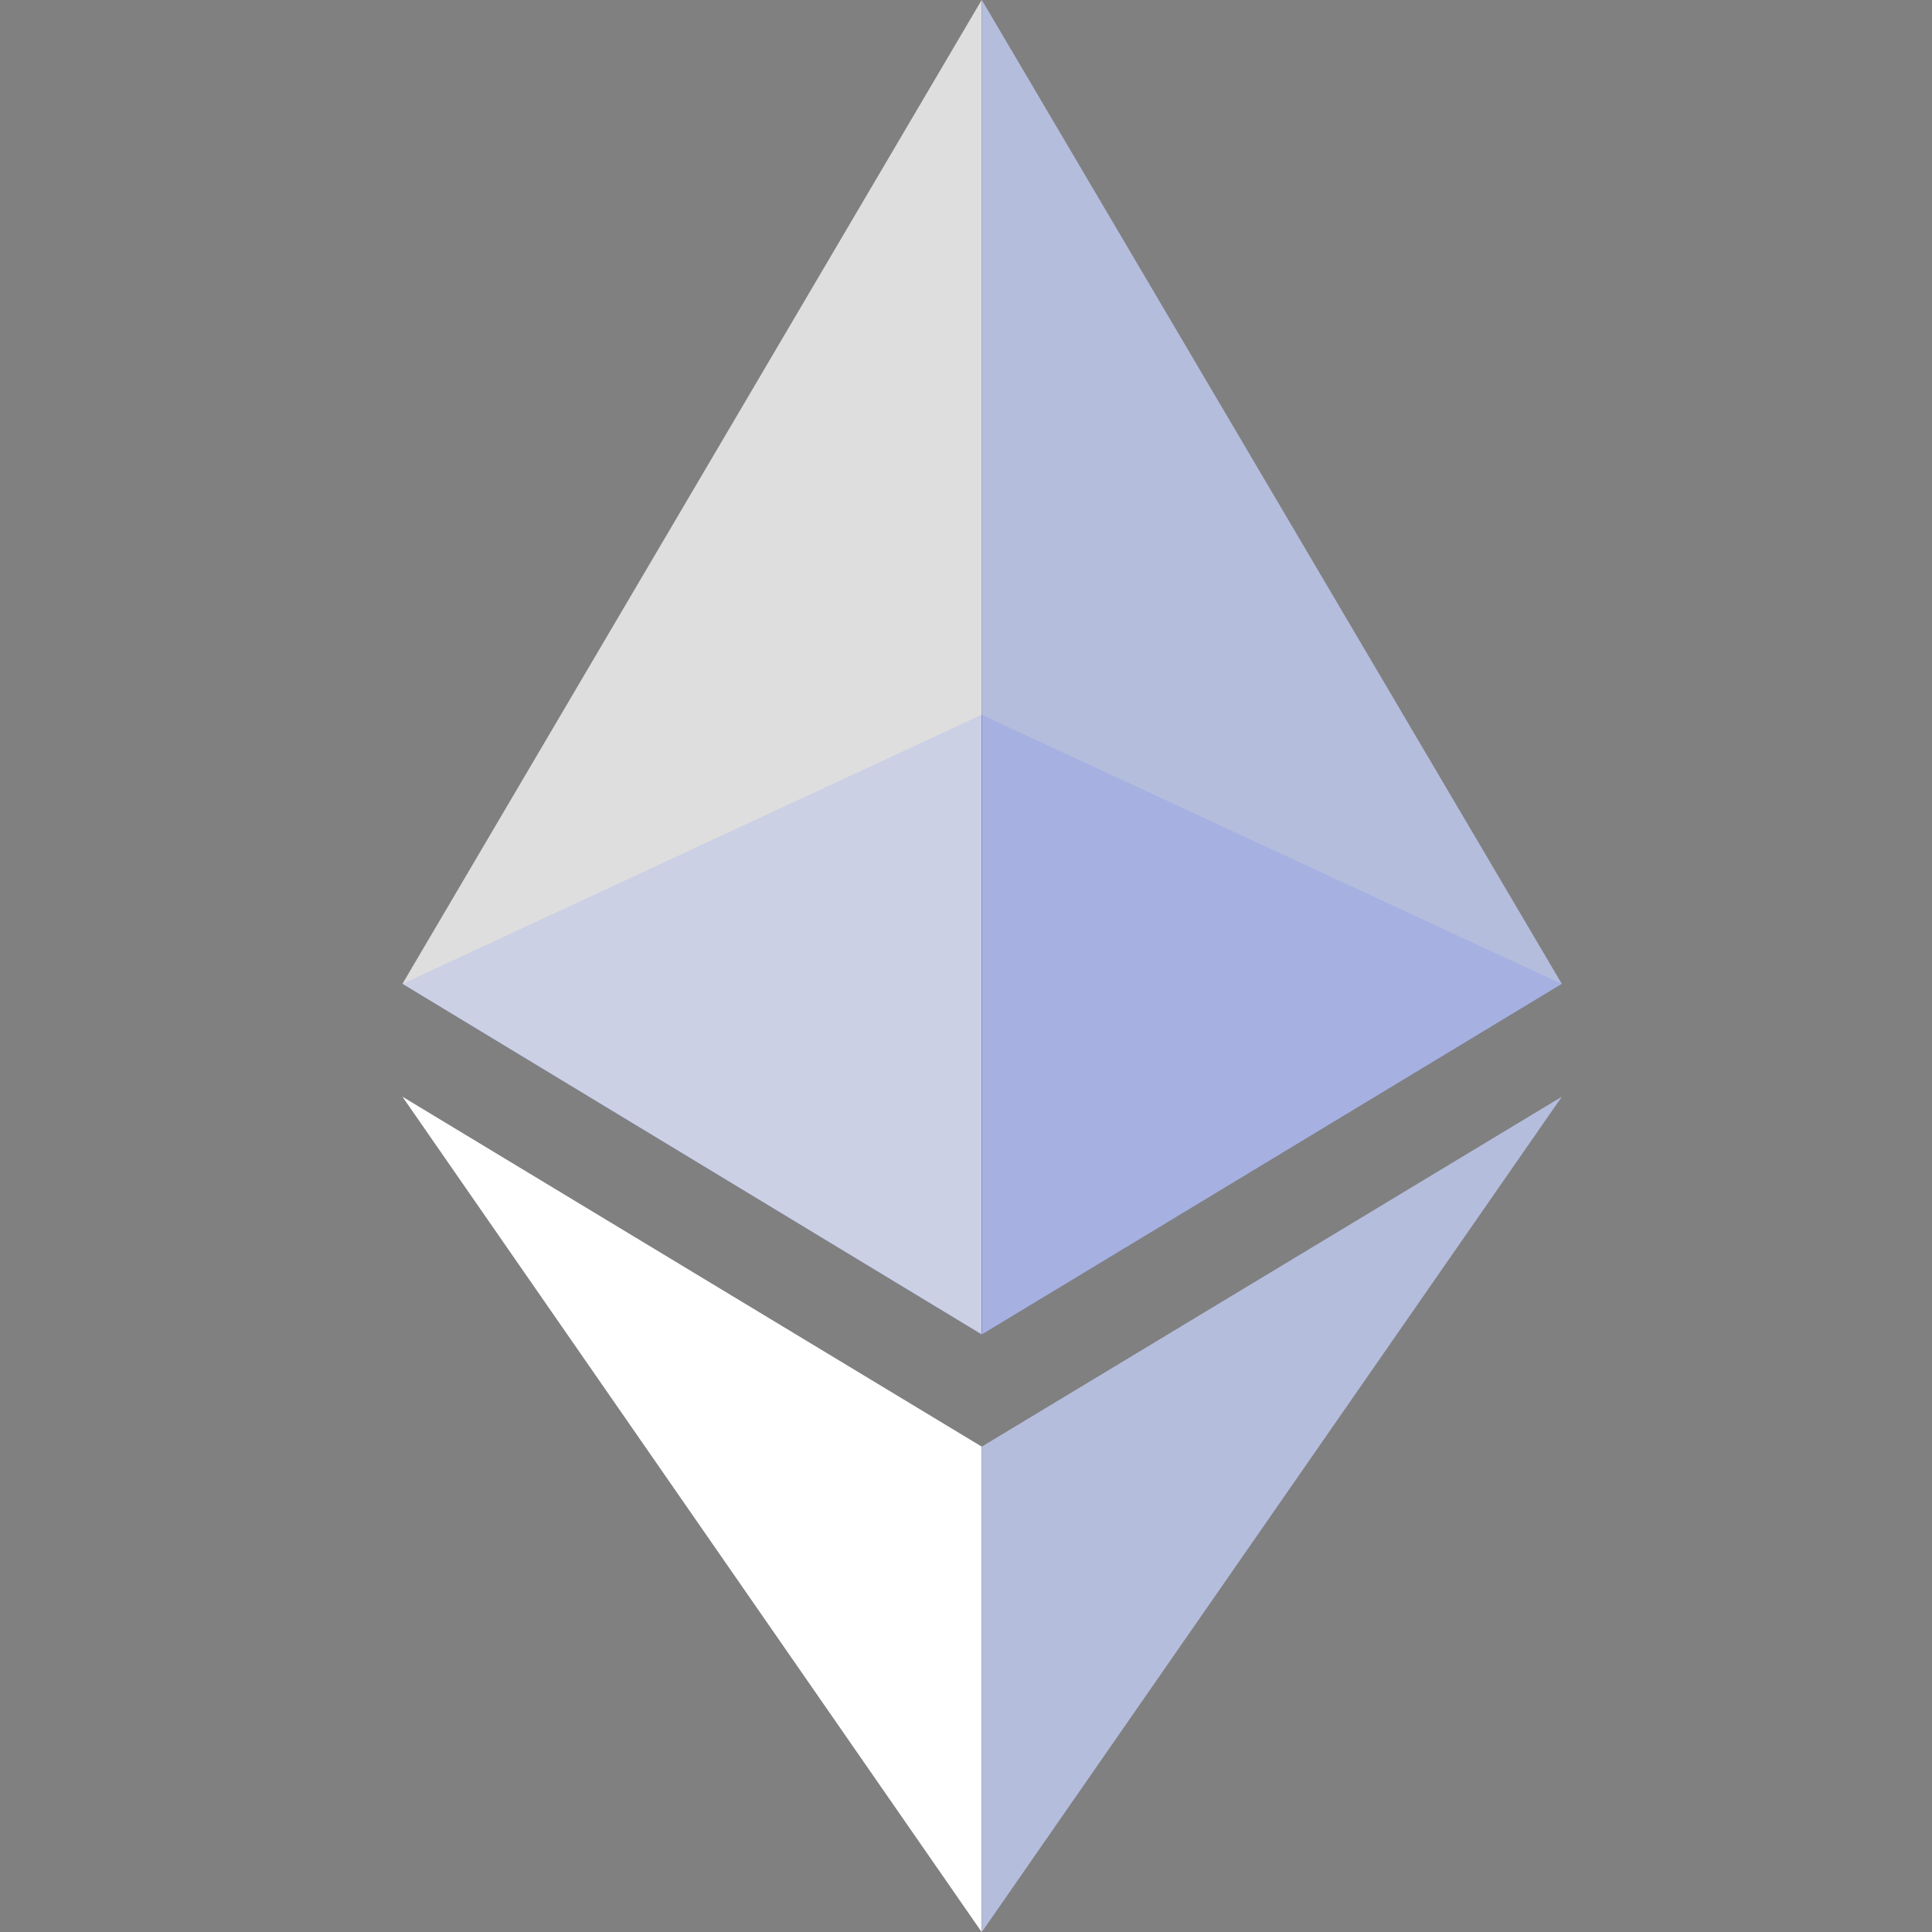 <svg width="20" height="20" viewBox="0 0 20 20" fill="none" xmlns="http://www.w3.org/2000/svg">
<rect x="0" y="0" width="20" height="20" fill="#808080" stroke="none"/>
<g clip-path="url(#clip0_8039_2647)">
<path opacity="0.6" d="M10.162 13.814L16.166 10.185L10.162 7.399L4.166 10.185L10.162 13.814Z" fill="#0924A8"/>
<path opacity="0.74" d="M10.162 7.399V0L4.166 10.185L10.162 13.814V7.399Z" fill="white"/>
<path opacity="0.8" d="M10.164 13.814L16.168 10.185L10.164 0V7.399V13.814Z" fill="#C2CBF3"/>
<path d="M10.162 14.975L4.166 11.353L10.162 20V14.975Z" fill="white"/>
<path opacity="0.8" d="M16.168 11.353L10.164 14.975V20L16.168 11.353Z" fill="#C2CBF3"/>
</g>
<defs>
<clipPath id="clip0_8039_2647">
<rect width="20" height="20" fill="white" transform="translate(0 0)"/>
</clipPath>
</defs>
</svg>
